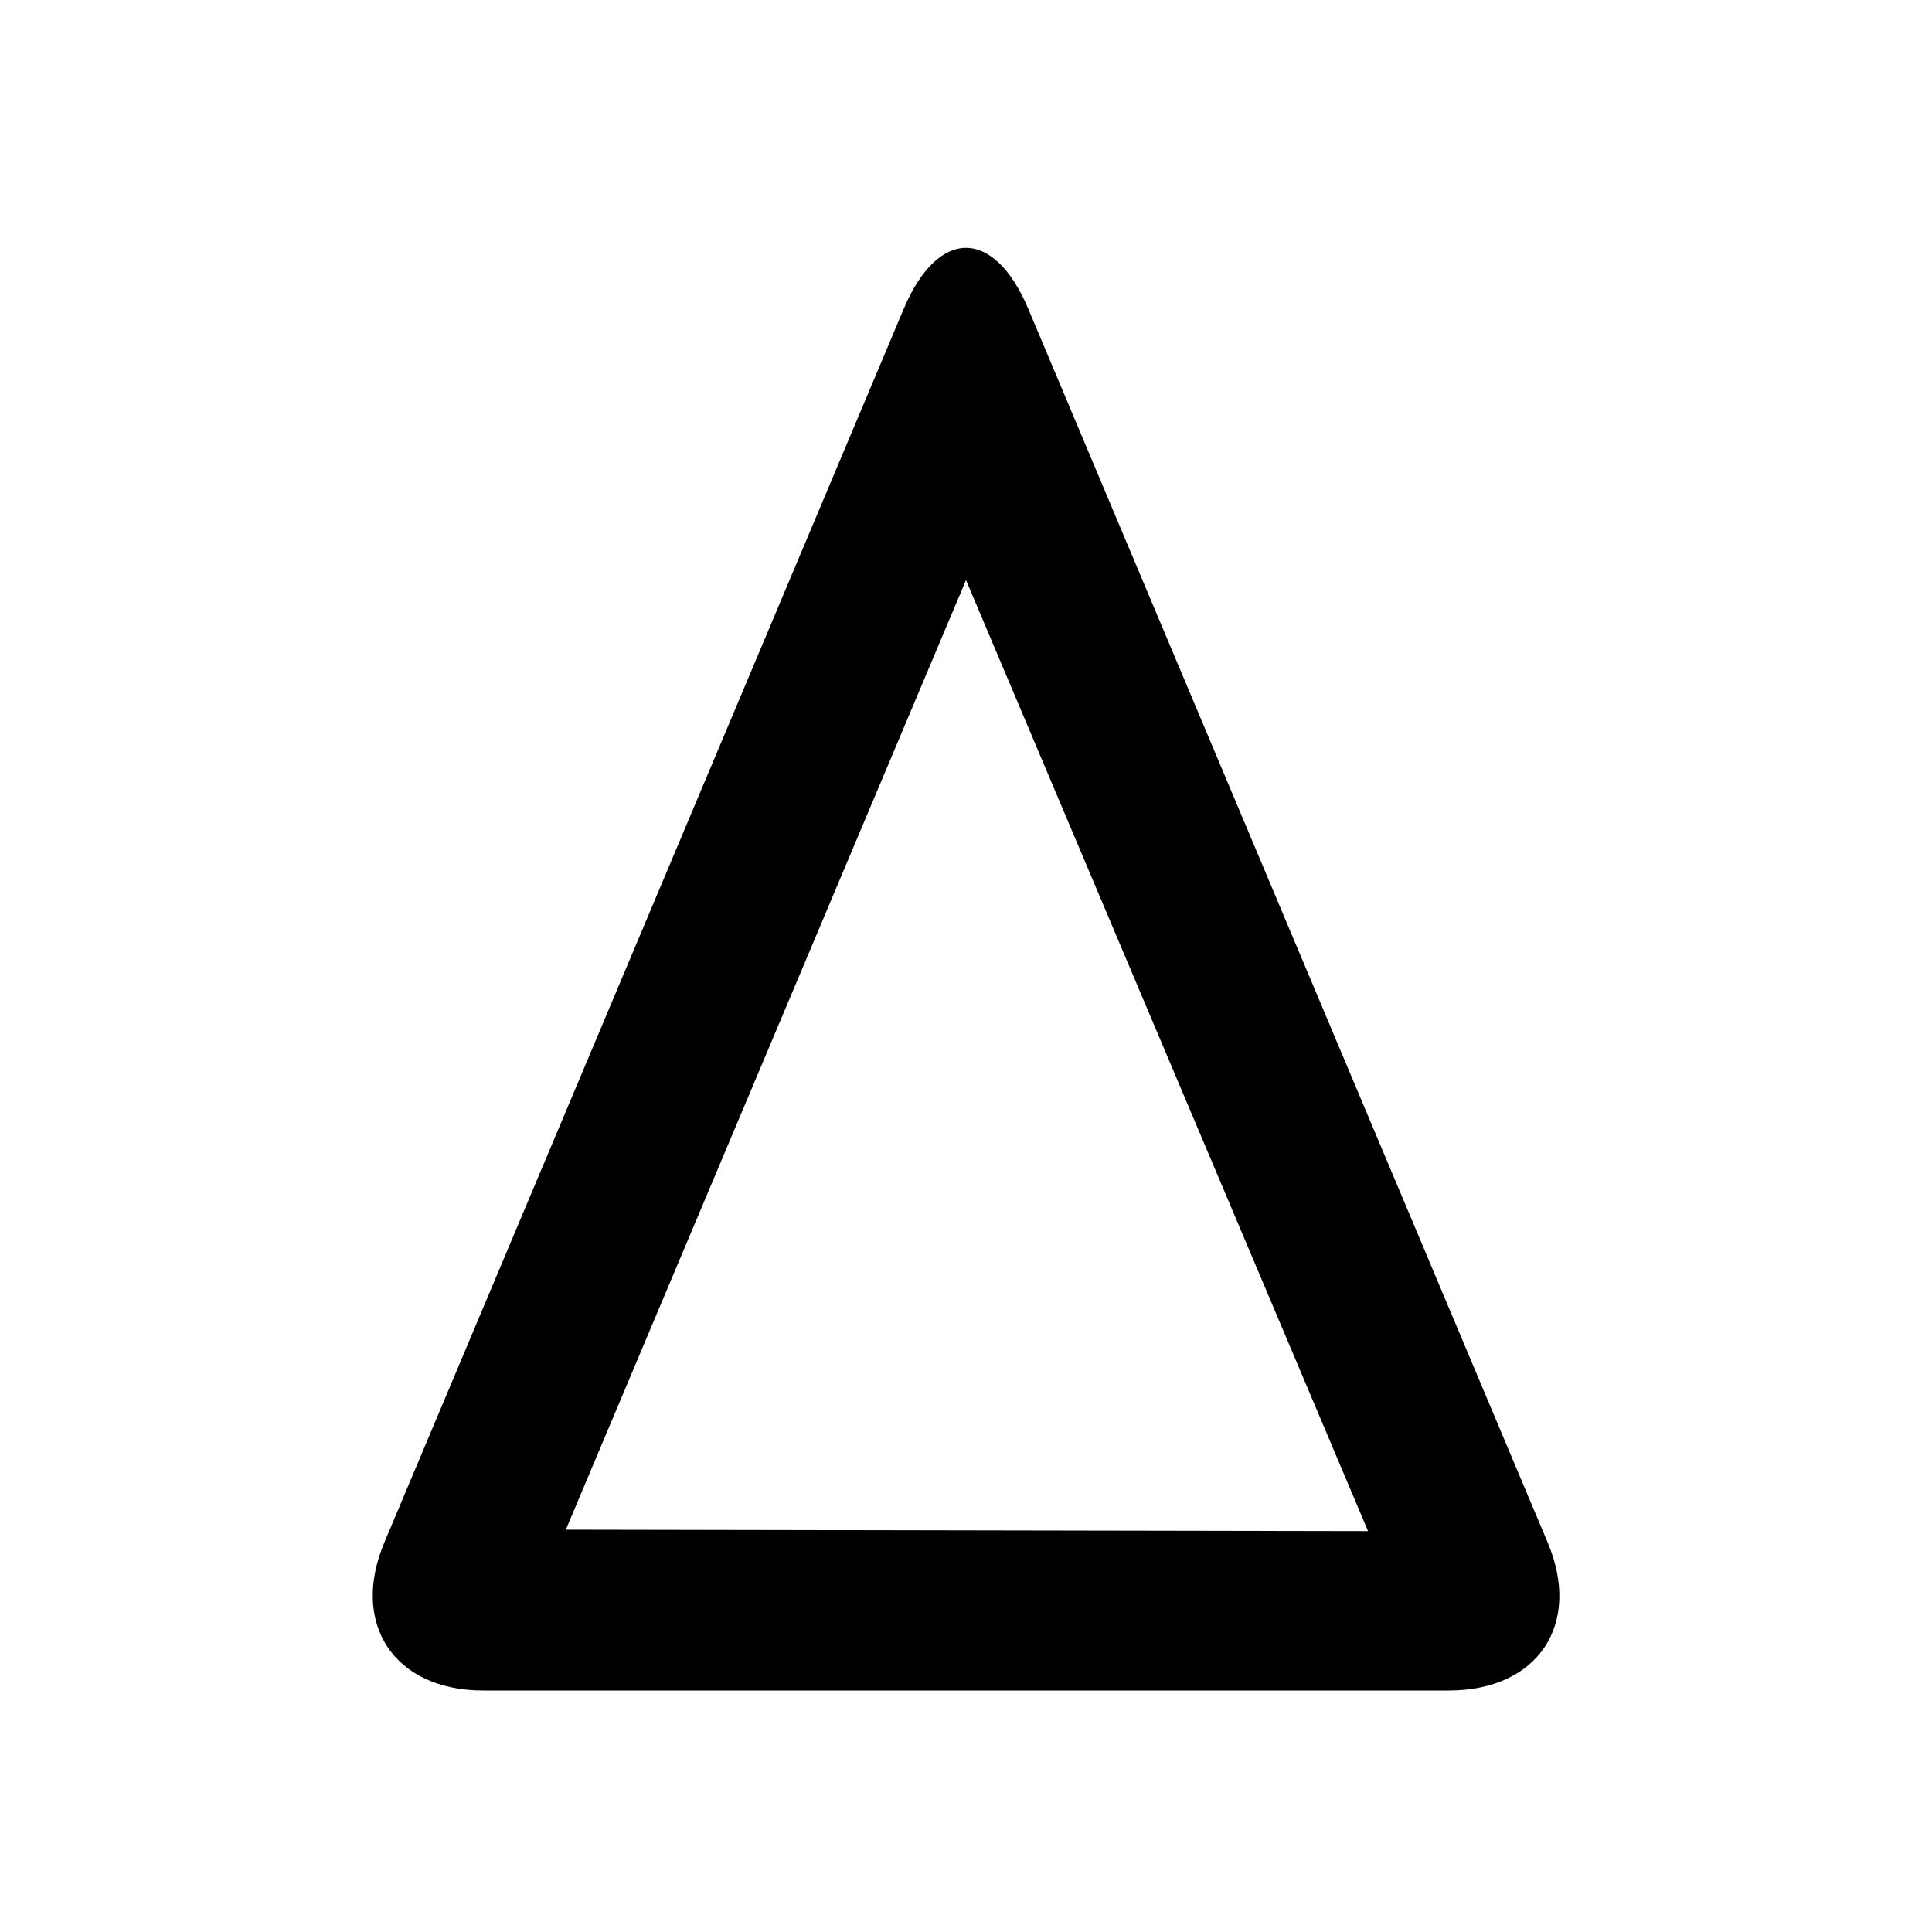 <?xml version="1.0" encoding="UTF-8"?>
<svg width="48px" height="48px" viewBox="0 0 48 48" version="1.1" xmlns="http://www.w3.org/2000/svg" xmlns:xlink="http://www.w3.org/1999/xlink">
    <!-- Generator: Sketch 49.3 (51167) - http://www.bohemiancoding.com/sketch -->
    <title>theicons.co/svg/photo-06</title>
    <desc>Created with Sketch.</desc>
    <defs></defs>
    <g id="The-Icons" stroke="none" stroke-width="1" fill="none" fill-rule="evenodd">
        <g id="v-1.5" transform="translate(-672, -2112)" fill="#000000" fill-rule="nonzero">
            <g id="Photo-Edit" transform="translate(96, 2112)">
                <g id="Sharpen" transform="translate(576, 0)">
                    <path d="M25.549,7.678 L38.451,38.322 C39.307,40.353 38.211,42 35.996,42 L12.004,42 C9.793,42 8.698,40.343 9.549,38.322 L22.451,7.678 C23.307,5.647 24.698,5.657 25.549,7.678 Z M14.058,38.004 L33.989,38.04 L24,14.412 L14.058,38.004 Z" id="Shape"></path>
                </g>
            </g>
        </g>
    </g>
</svg>